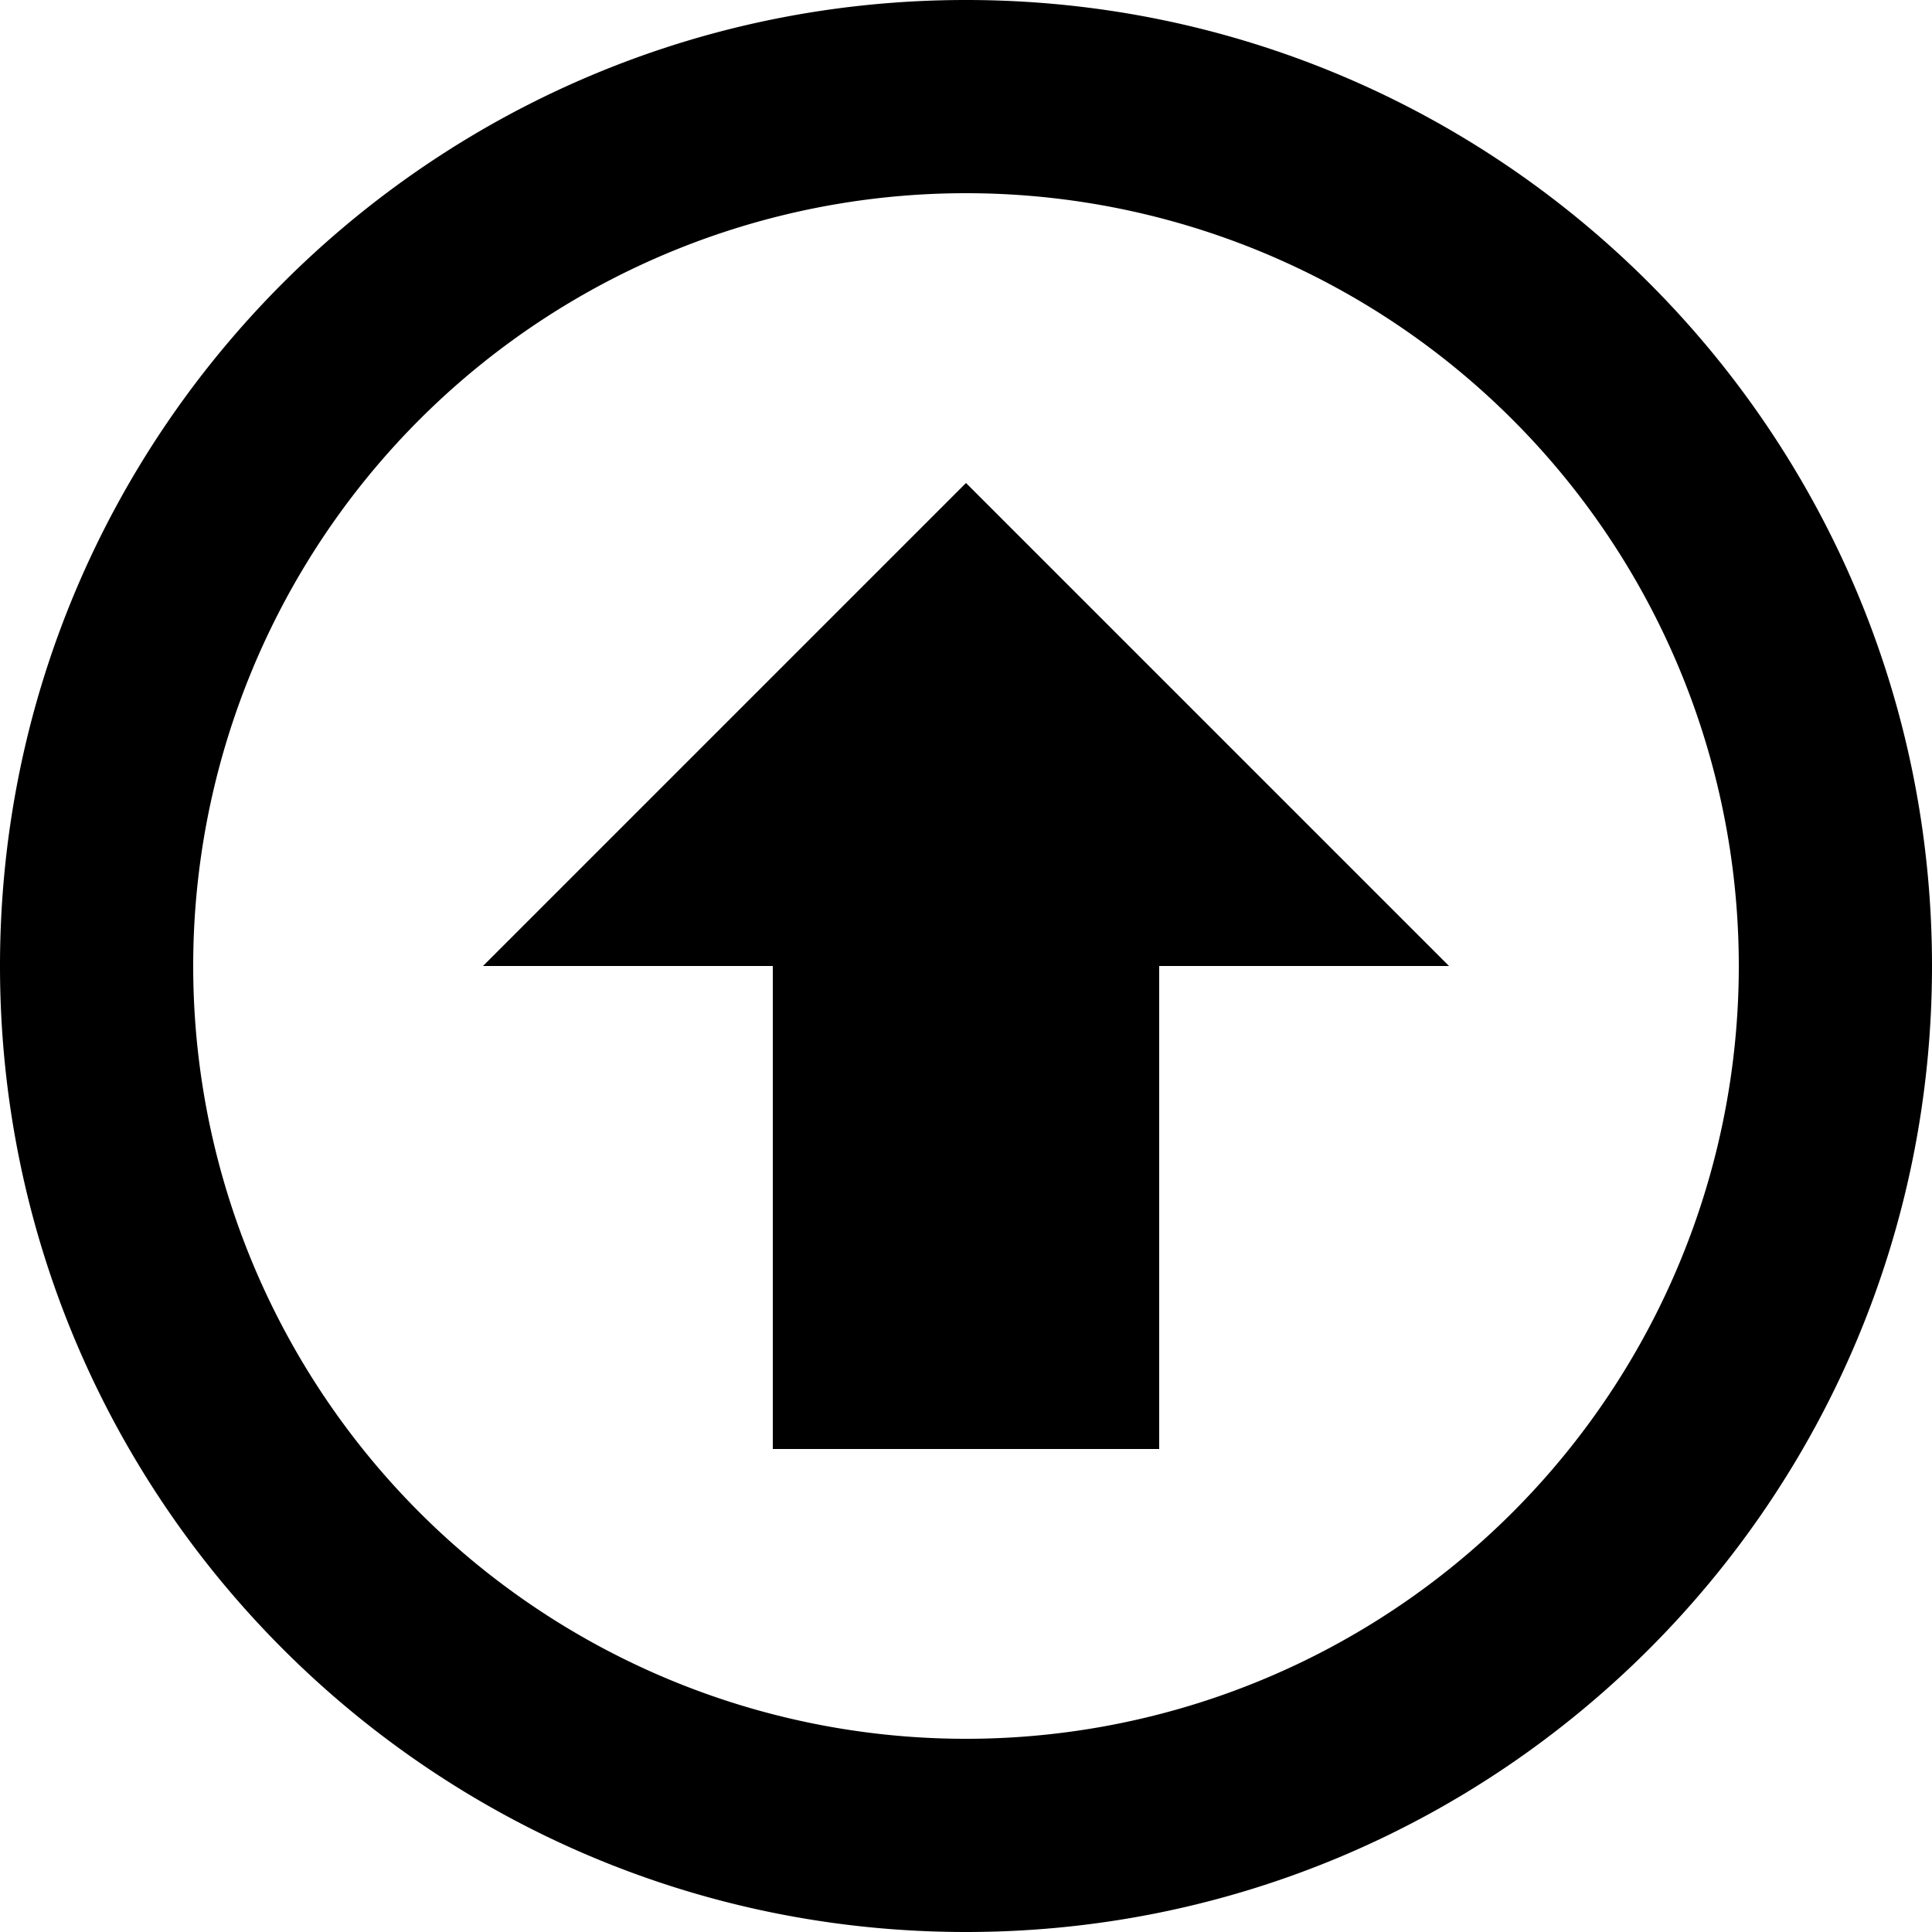 <svg viewBox="0 0 20 20" xmlns="http://www.w3.org/2000/svg"><path d="M10 0C4.477 0 0 4.477 0 10s4.477 10 10 10 10-4.477 10-10S15.523 0 10 0zm0 2a8 8 0 1 0 0 16 8 8 0 0 0 0-16zm2 8H8v5h4v-5zm-2-5l-5 5h10l-5-5z" fill-rule="evenodd"/></svg>
